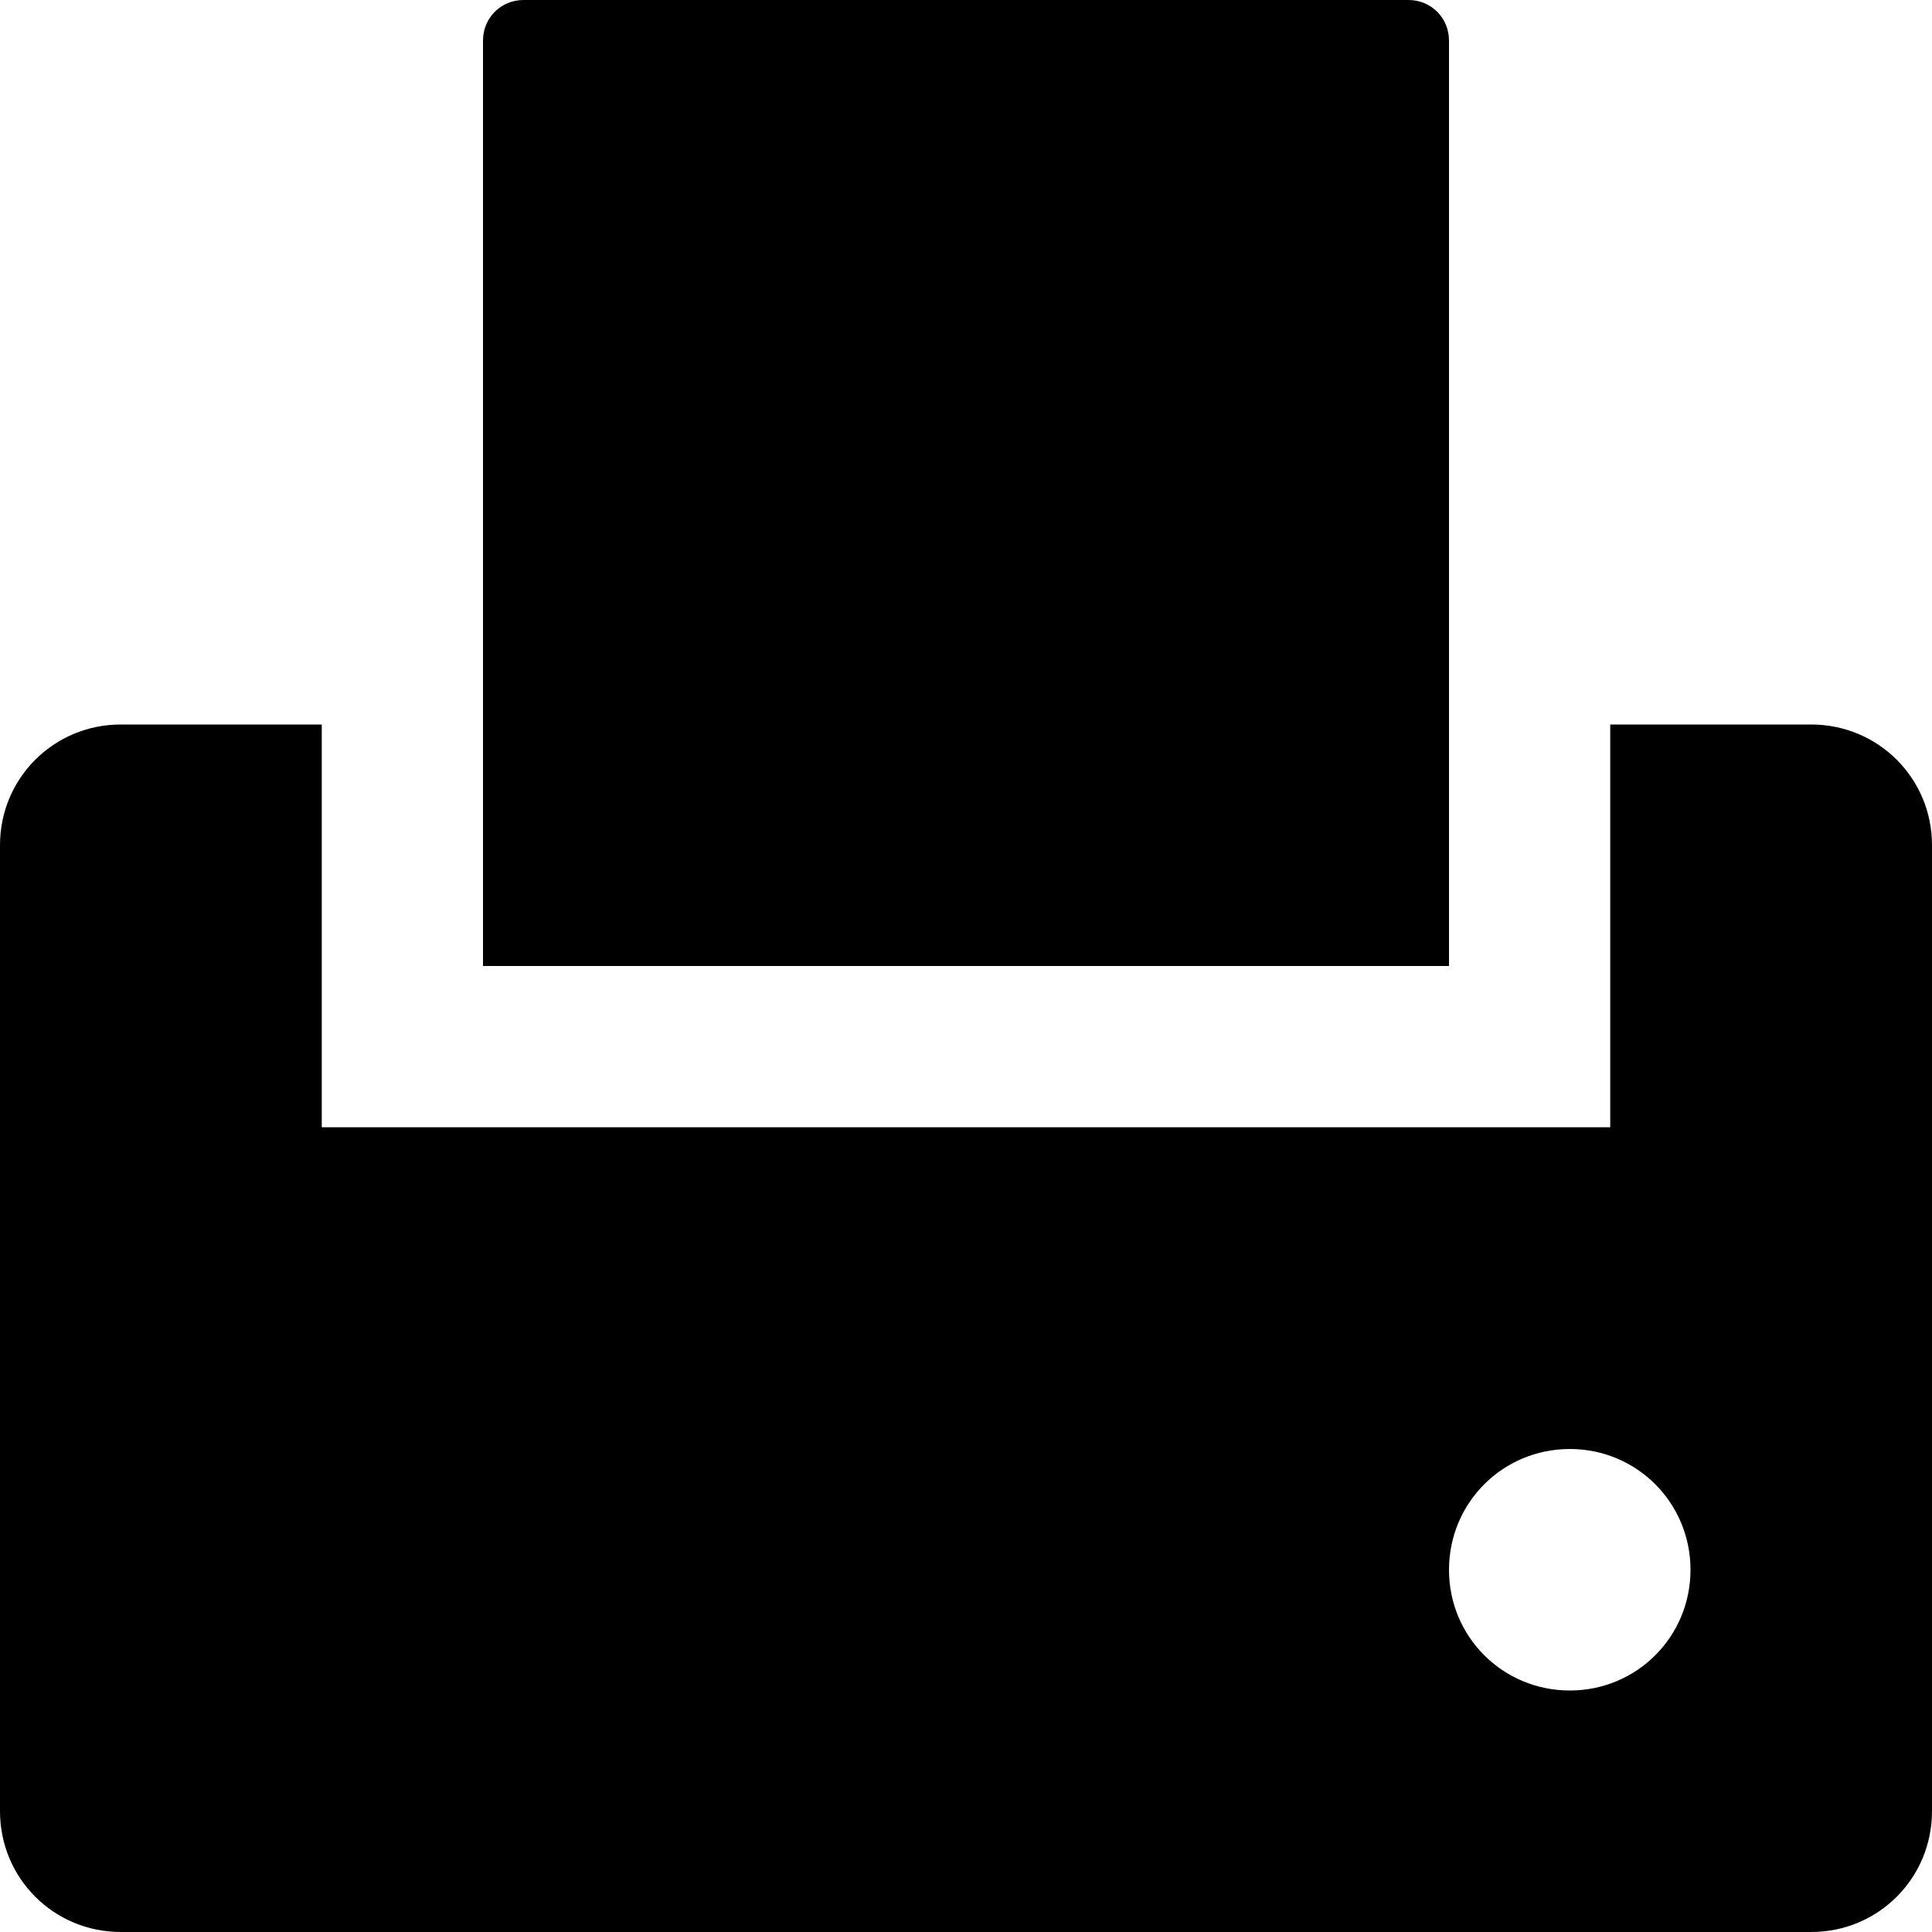 <?xml version="1.0" encoding="UTF-8"?>
<svg width="11px" height="11px" viewBox="0 0 11 11" version="1.1" xmlns="http://www.w3.org/2000/svg" xmlns:xlink="http://www.w3.org/1999/xlink">
    <path d="M11,10.312 C11,10.694 10.694,11 10.312,11 L0.688,11 C0.306,11 0,10.694 0,10.312 L0,4.812 C0,4.431 0.306,4.125 0.688,4.125 L1.832,4.125 L1.832,6.418 L9.168,6.418 L9.168,4.125 L10.312,4.125 C10.694,4.125 11,4.431 11,4.812 L11,10.312 Z M9.625,8.938 C9.625,8.556 9.319,8.25 8.938,8.25 C8.556,8.25 8.25,8.556 8.25,8.938 C8.25,9.319 8.556,9.625 8.938,9.625 C9.319,9.625 9.625,9.319 9.625,8.938 Z M2.75,5.5 L2.75,0.231 C2.75,0.102 2.852,0 2.981,0 L8.019,0 C8.148,0 8.25,0.102 8.25,0.231 L8.25,5.5 L2.75,5.5 Z"></path>
</svg>
